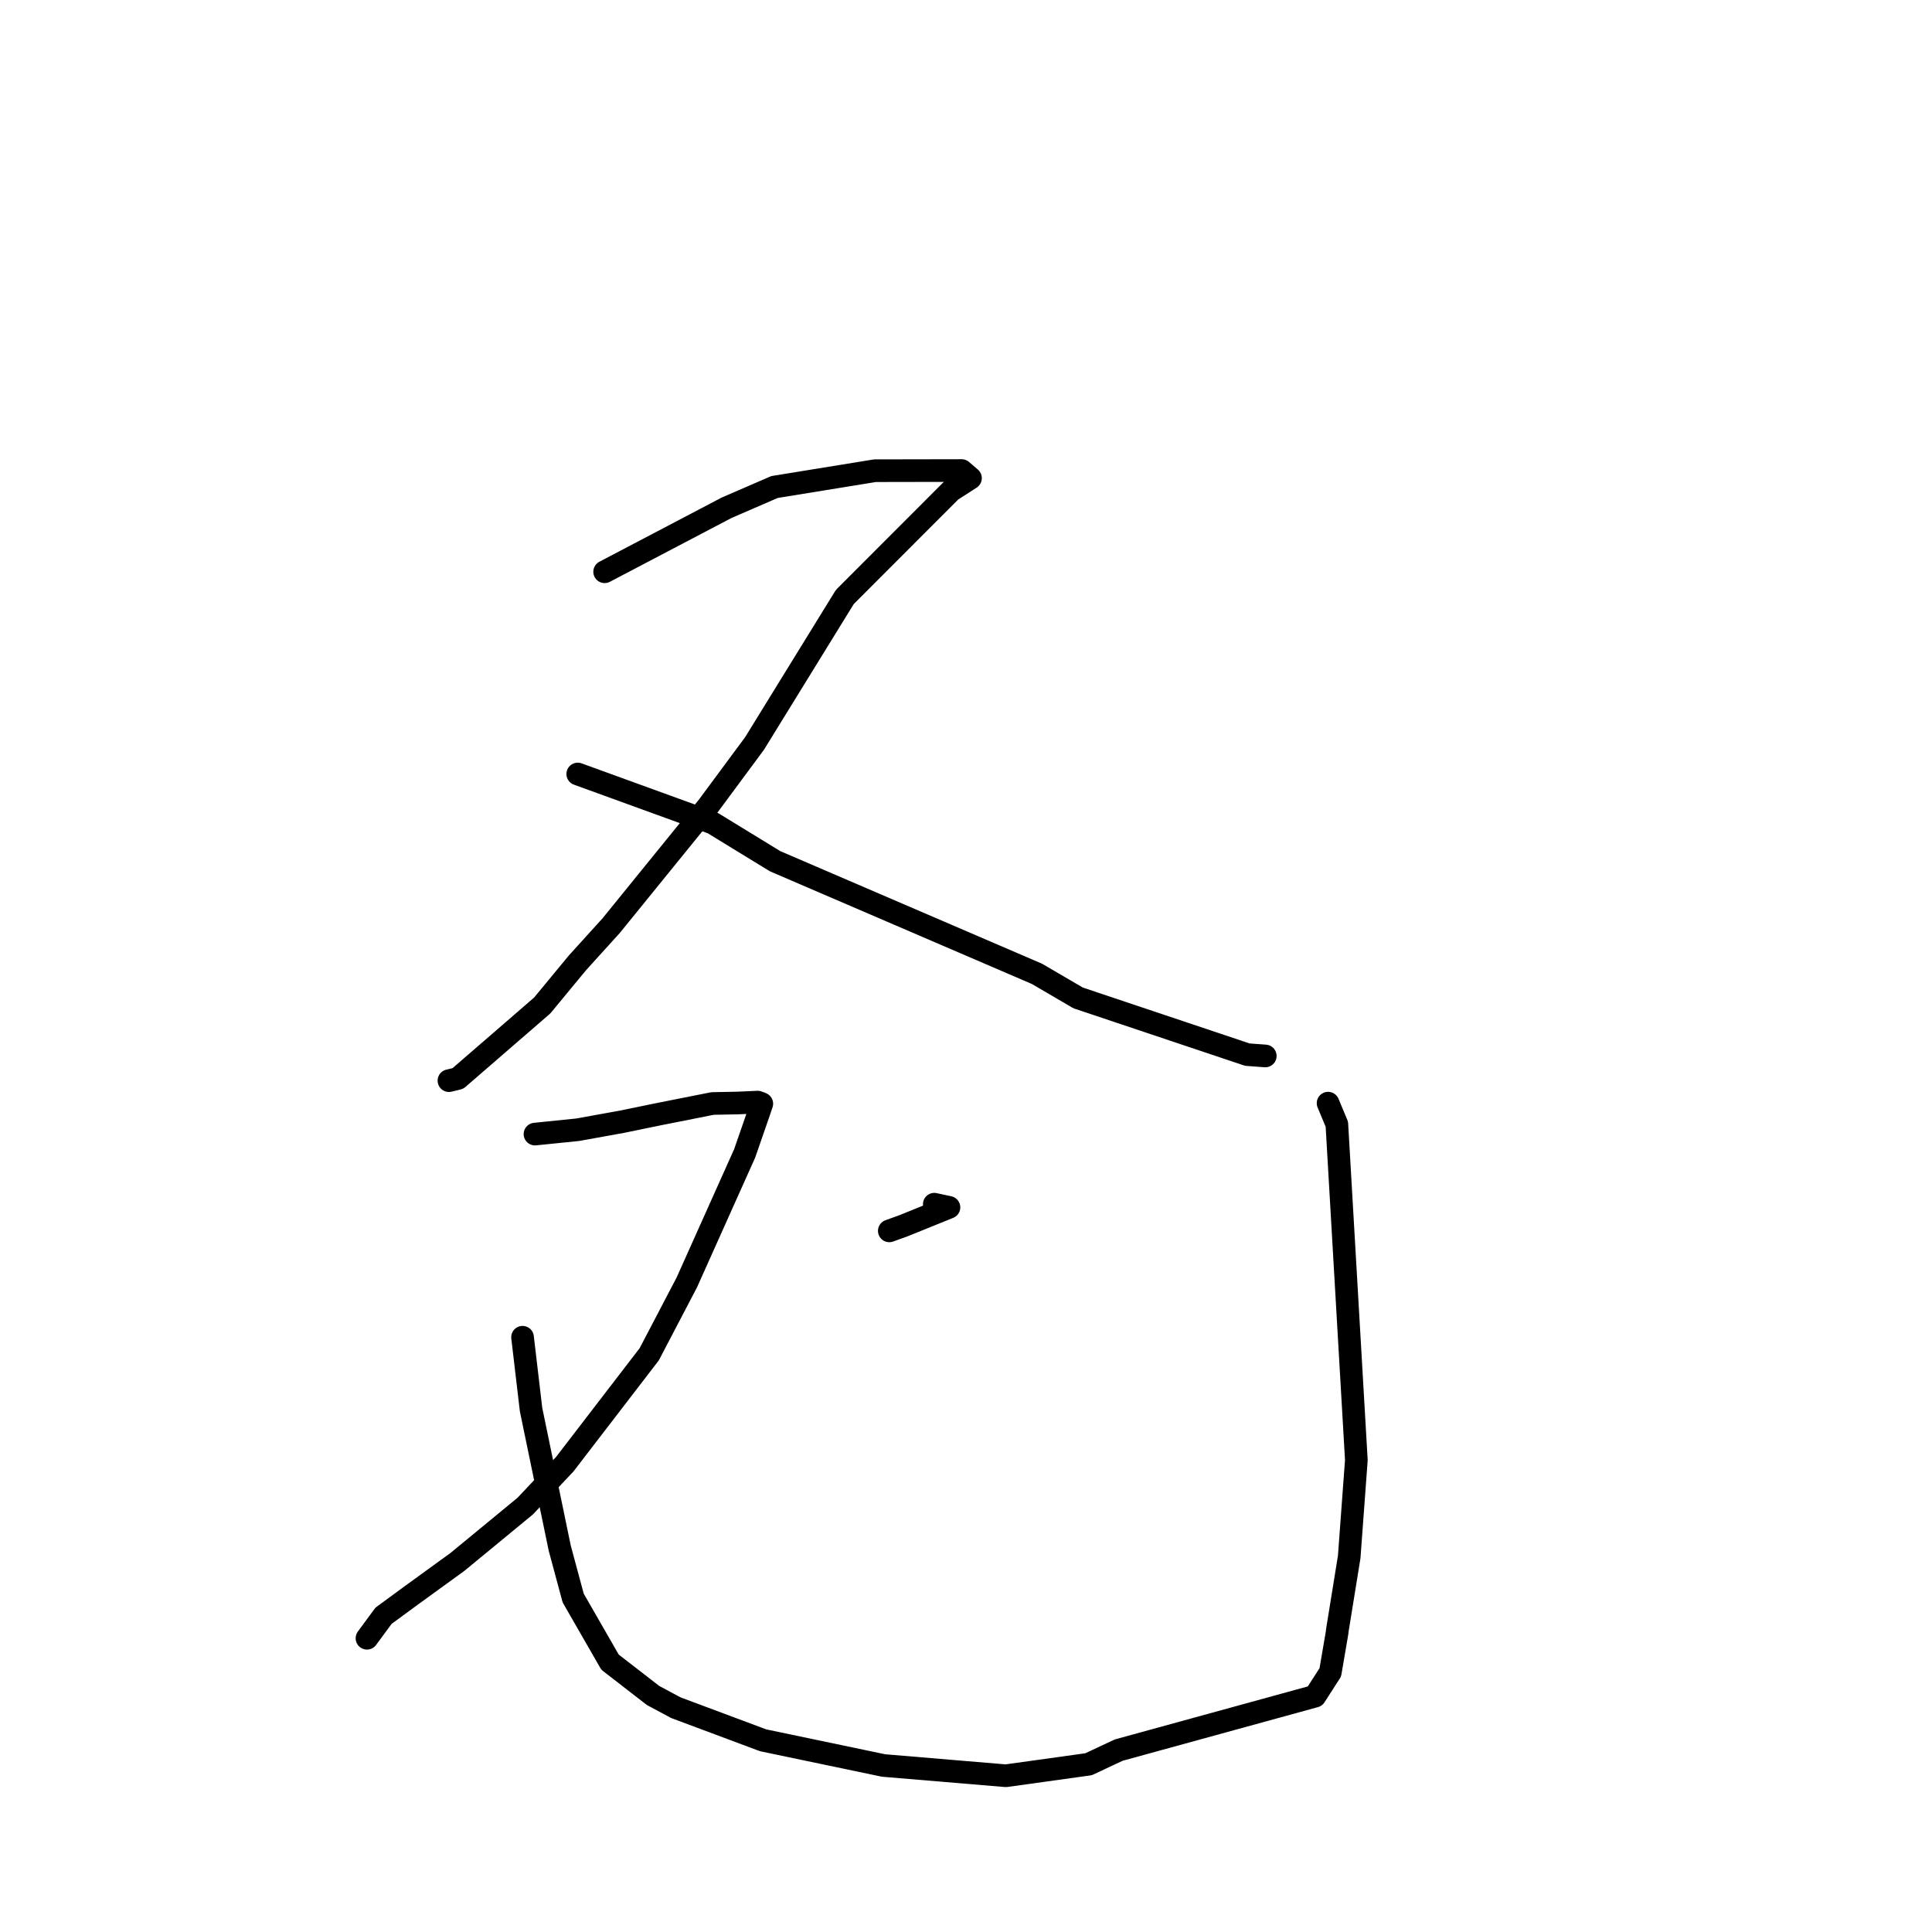 <?xml version="1.0" standalone="no"?>
    <svg width="256" height="256" xmlns="http://www.w3.org/2000/svg" version="1.1">
    <polyline stroke="black" stroke-width="3" stroke-linecap="round" fill="transparent" stroke-linejoin="round" points="80.118 75.762 96.267 67.288 102.624 64.533 115.939 62.37 127.42 62.349 128.585 63.347 128.593 63.354 128.596 63.356 126.018 65.015 111.941 79.107 99.983 98.51 93.797 106.867 80.97 122.667 76.519 127.575 71.844 133.235 60.674 142.906 59.486 143.192 " />
        <polyline stroke="black" stroke-width="3" stroke-linecap="round" fill="transparent" stroke-linejoin="round" points="76.553 102.559 94.434 109.054 102.707 114.117 137.401 129.04 142.857 132.23 165.277 139.743 167.421 139.902 167.636 139.918 167.655 139.919 " />
        <polyline stroke="black" stroke-width="3" stroke-linecap="round" fill="transparent" stroke-linejoin="round" points="70.888 150.273 76.554 149.695 82.445 148.631 87.251 147.641 94.424 146.218 97.784 146.154 100.396 146.035 100.865 146.207 100.943 146.247 100.585 147.309 98.675 152.821 91.006 169.928 86.029 179.445 74.841 194.007 69.593 199.566 60.6 206.972 54.57 211.346 50.815 214.101 48.809 216.828 48.626 217.077 " />
        <polyline stroke="black" stroke-width="3" stroke-linecap="round" fill="transparent" stroke-linejoin="round" points="69.24 177.192 70.368 186.778 74.163 205.116 75.95 211.75 80.832 220.244 86.539 224.663 89.573 226.286 101.118 230.598 117.071 233.936 133.286 235.297 144.239 233.771 148.24 231.897 174.24 224.755 176.271 221.597 177.176 216.31 177.197 216.067 178.775 206.312 179.723 193.477 177.14 148.965 175.976 146.174 " />
        <polyline stroke="black" stroke-width="3" stroke-linecap="round" fill="transparent" stroke-linejoin="round" points="123.798 159.564 125.743 159.982 119.652 162.444 117.836 163.097 " />
        </svg>